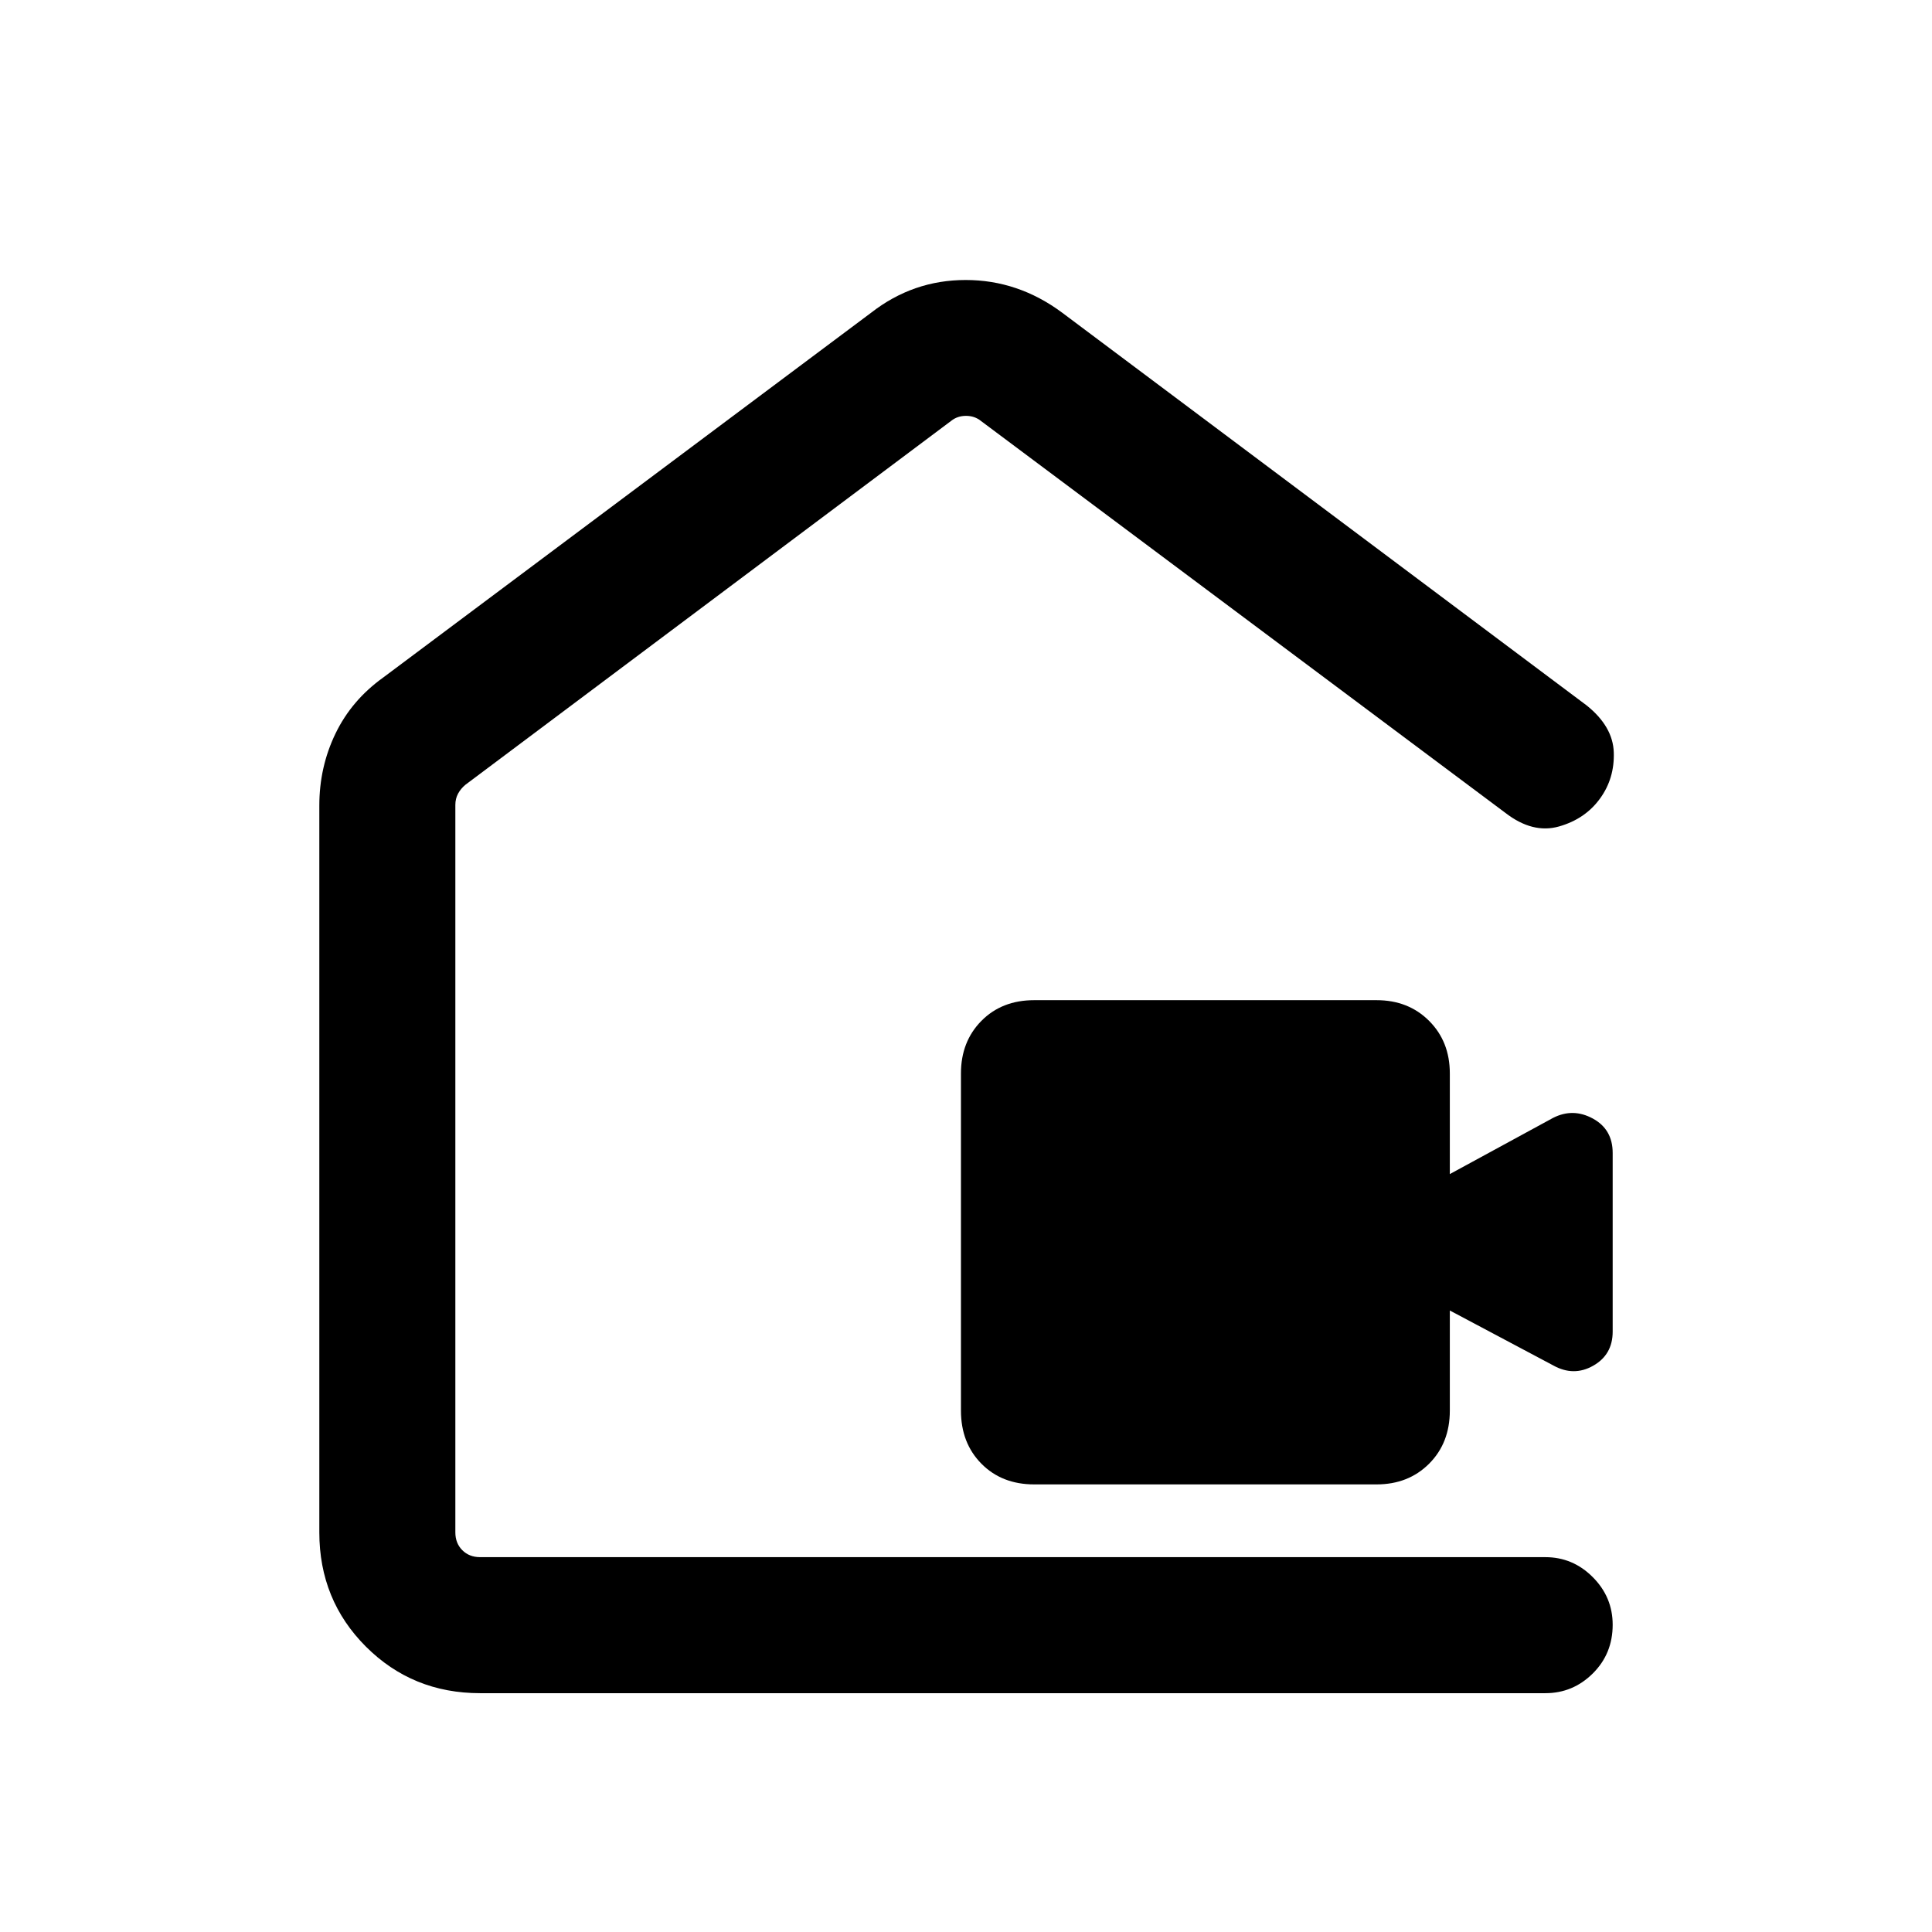 <svg xmlns="http://www.w3.org/2000/svg" height="40" viewBox="0 -960 960 960" width="40"><path d="M513.9-222.41q-16.09 0-26.25-10.29t-10.16-26.38v-167.54q0-15.82 10.16-26.11t26.25-10.29H684q15.83 0 26.12 10.29 10.29 10.29 10.29 26.11v50.01l51.33-27.93q9.88-5.02 19.74.34 9.85 5.36 9.85 17.1v88.77q0 11.48-9.72 16.97-9.71 5.49-19.87-.2l-51.33-27.26v49.74q0 16.09-10.29 26.38T684-222.41H513.9Zm-355.23 23.84v-361.15q0-19.12 8.02-35.75t23.77-27.91L432.9-804.64q20.84-16.23 46.93-16.23t47.94 16.23l260.69 195.21q13.03 10.48 13.42 23.33.4 12.84-6.73 22.74-7.39 10.31-20.5 14.03-13.11 3.71-26.65-6.77L487.31-750.92q-3.08-2.44-7.31-2.44-4.23 0-7.31 2.44L231.26-570.05q-2.31 1.92-3.66 4.42-1.34 2.5-1.34 5.58v361.48q0 5.39 3.46 8.85t8.85 3.46h529.3q13.69 0 23.57 9.93 9.89 9.92 9.89 23.66 0 14.41-9.89 24.21-9.88 9.79-23.57 9.79h-529.3q-33.61 0-56.76-23.14-23.14-23.15-23.14-56.76ZM480-471.08Z"/></svg>